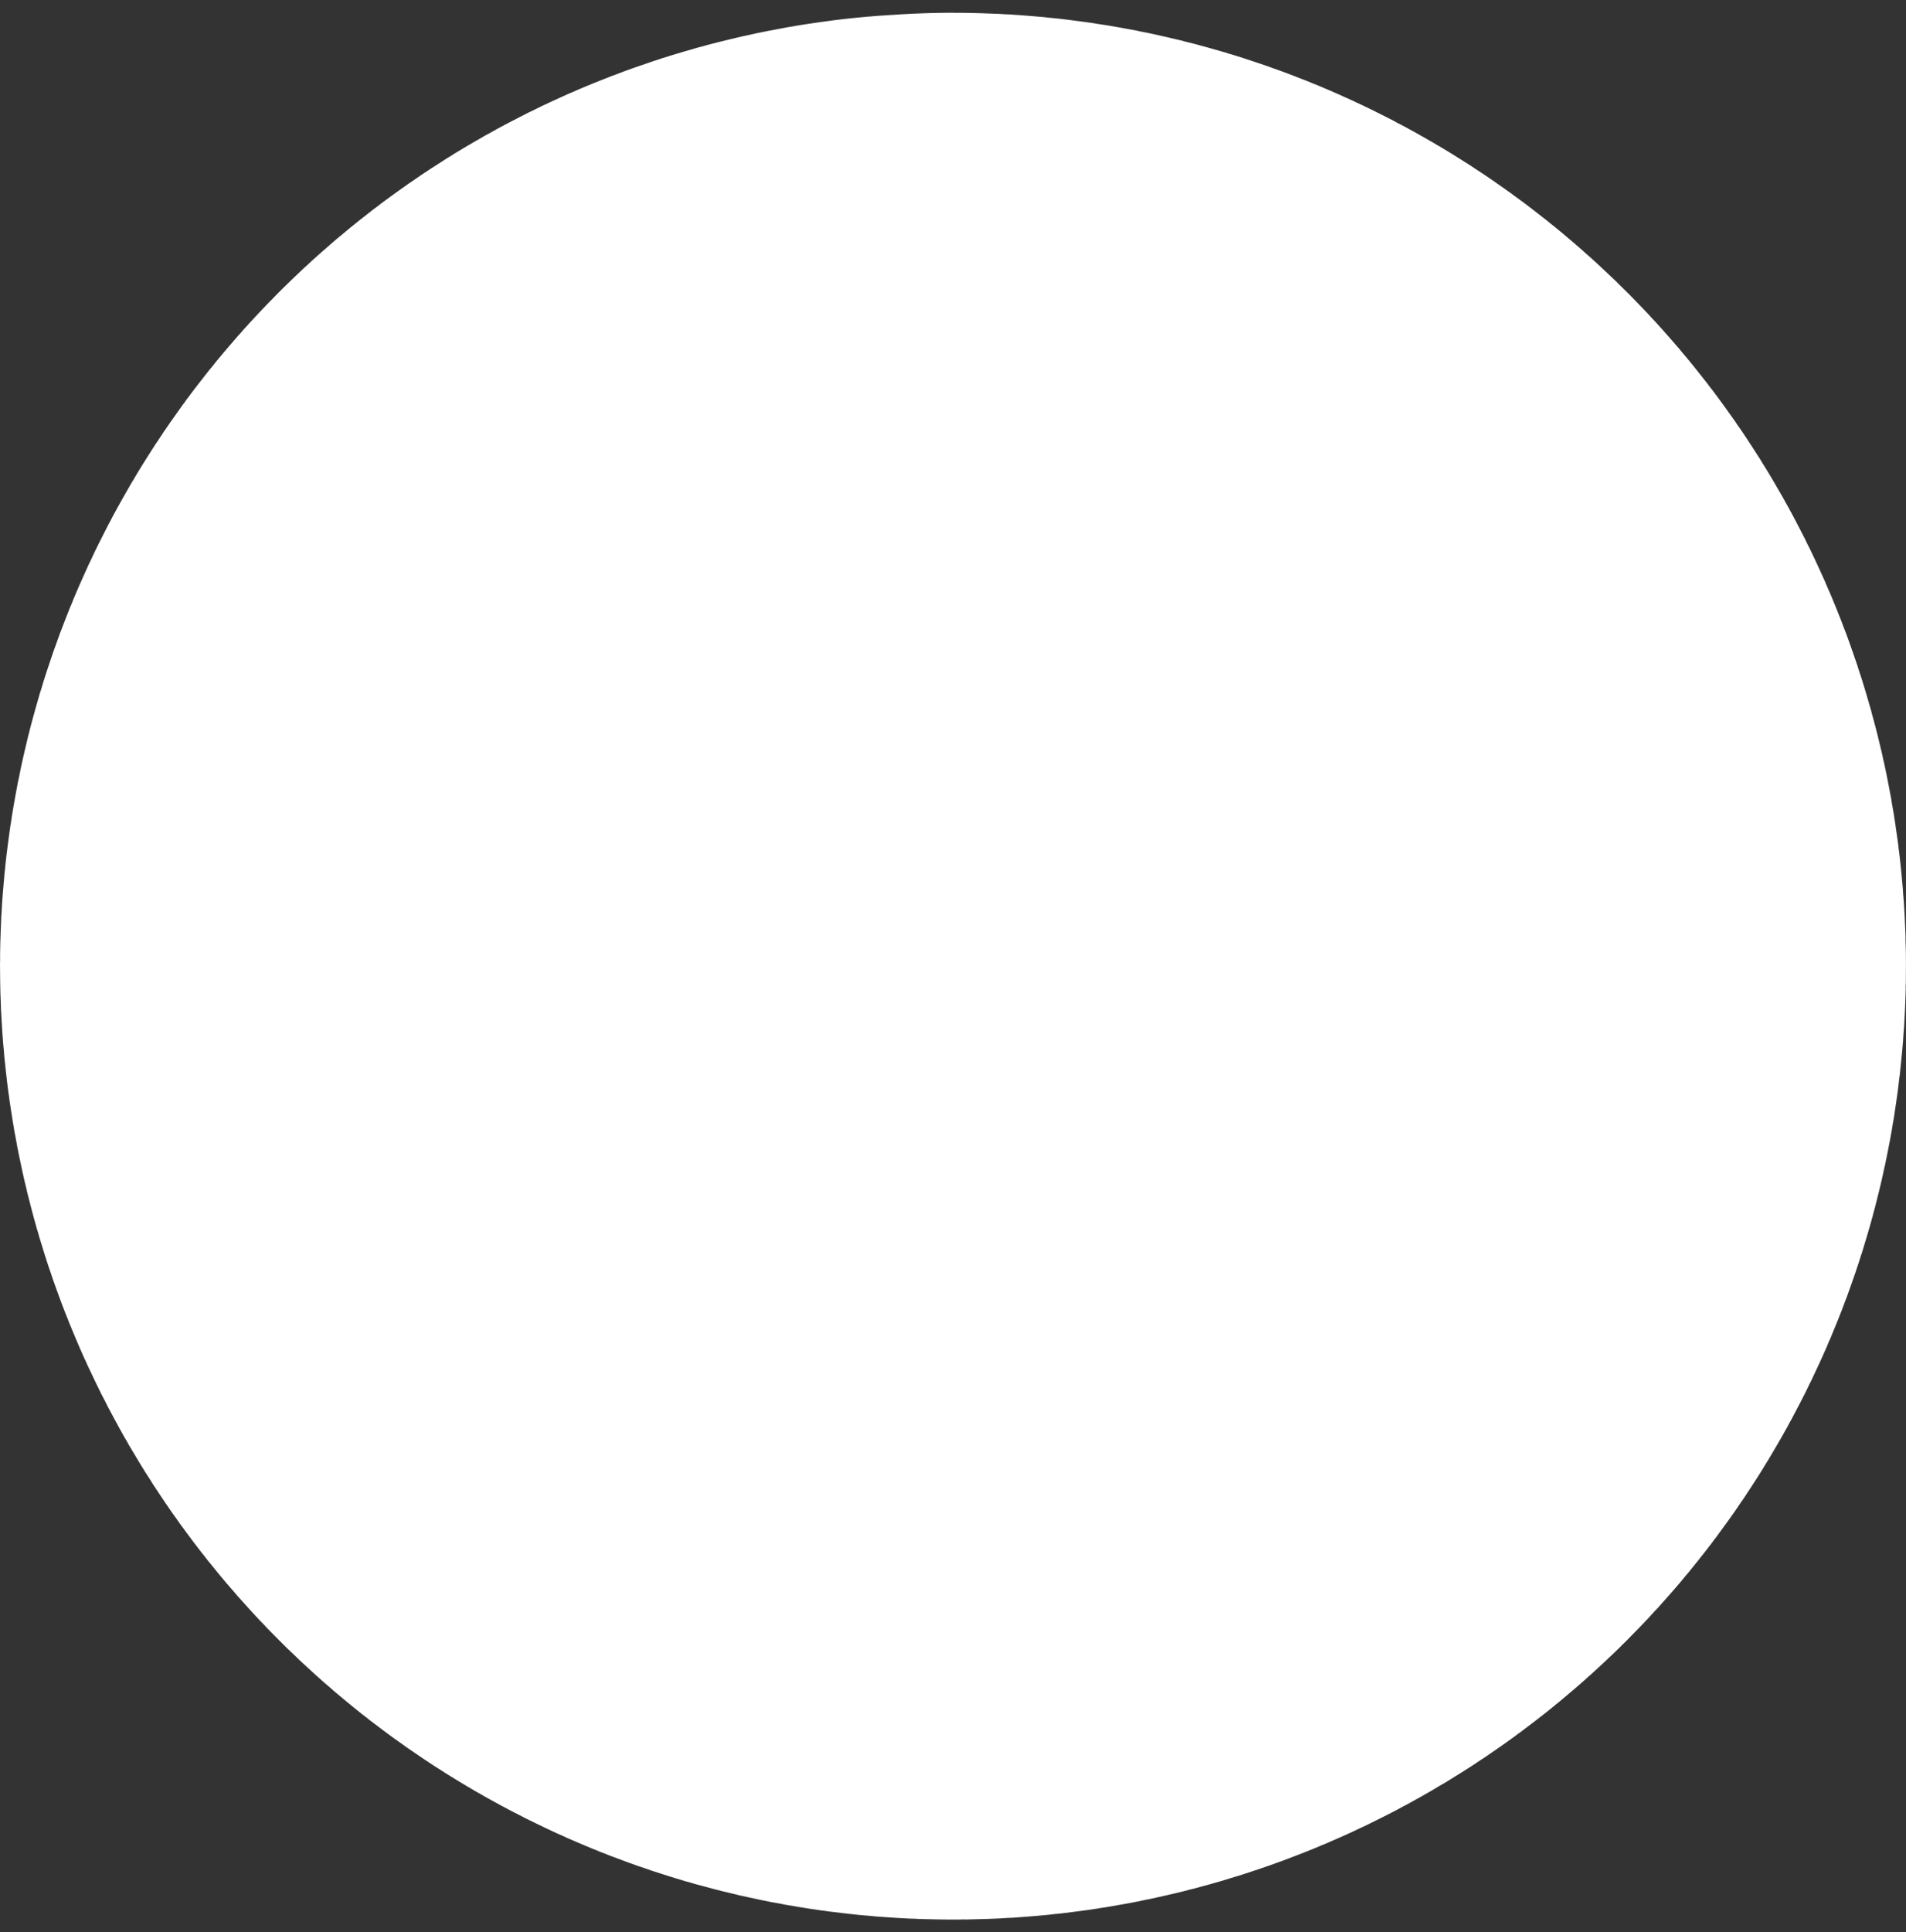 <svg width="75" height="76" viewBox="0 0 75 76" fill="none" xmlns="http://www.w3.org/2000/svg">
<rect x="0" y="0" width="75" height="76" fill="#333333" stroke="none"/>
<path d="M37.5 34.502C38.409 34.502 39.283 34.856 39.936 35.489C40.589 36.121 40.97 36.983 40.998 37.892C41.027 38.801 40.701 39.685 40.089 40.358C39.477 41.03 38.627 41.438 37.72 41.495C36.812 41.552 35.918 41.254 35.227 40.663C34.535 40.073 34.101 39.236 34.016 38.331C33.93 37.426 34.2 36.523 34.769 35.814C35.337 35.104 36.159 34.644 37.061 34.53" stroke="white" stroke-width="68" stroke-linecap="round"/>
</svg>
